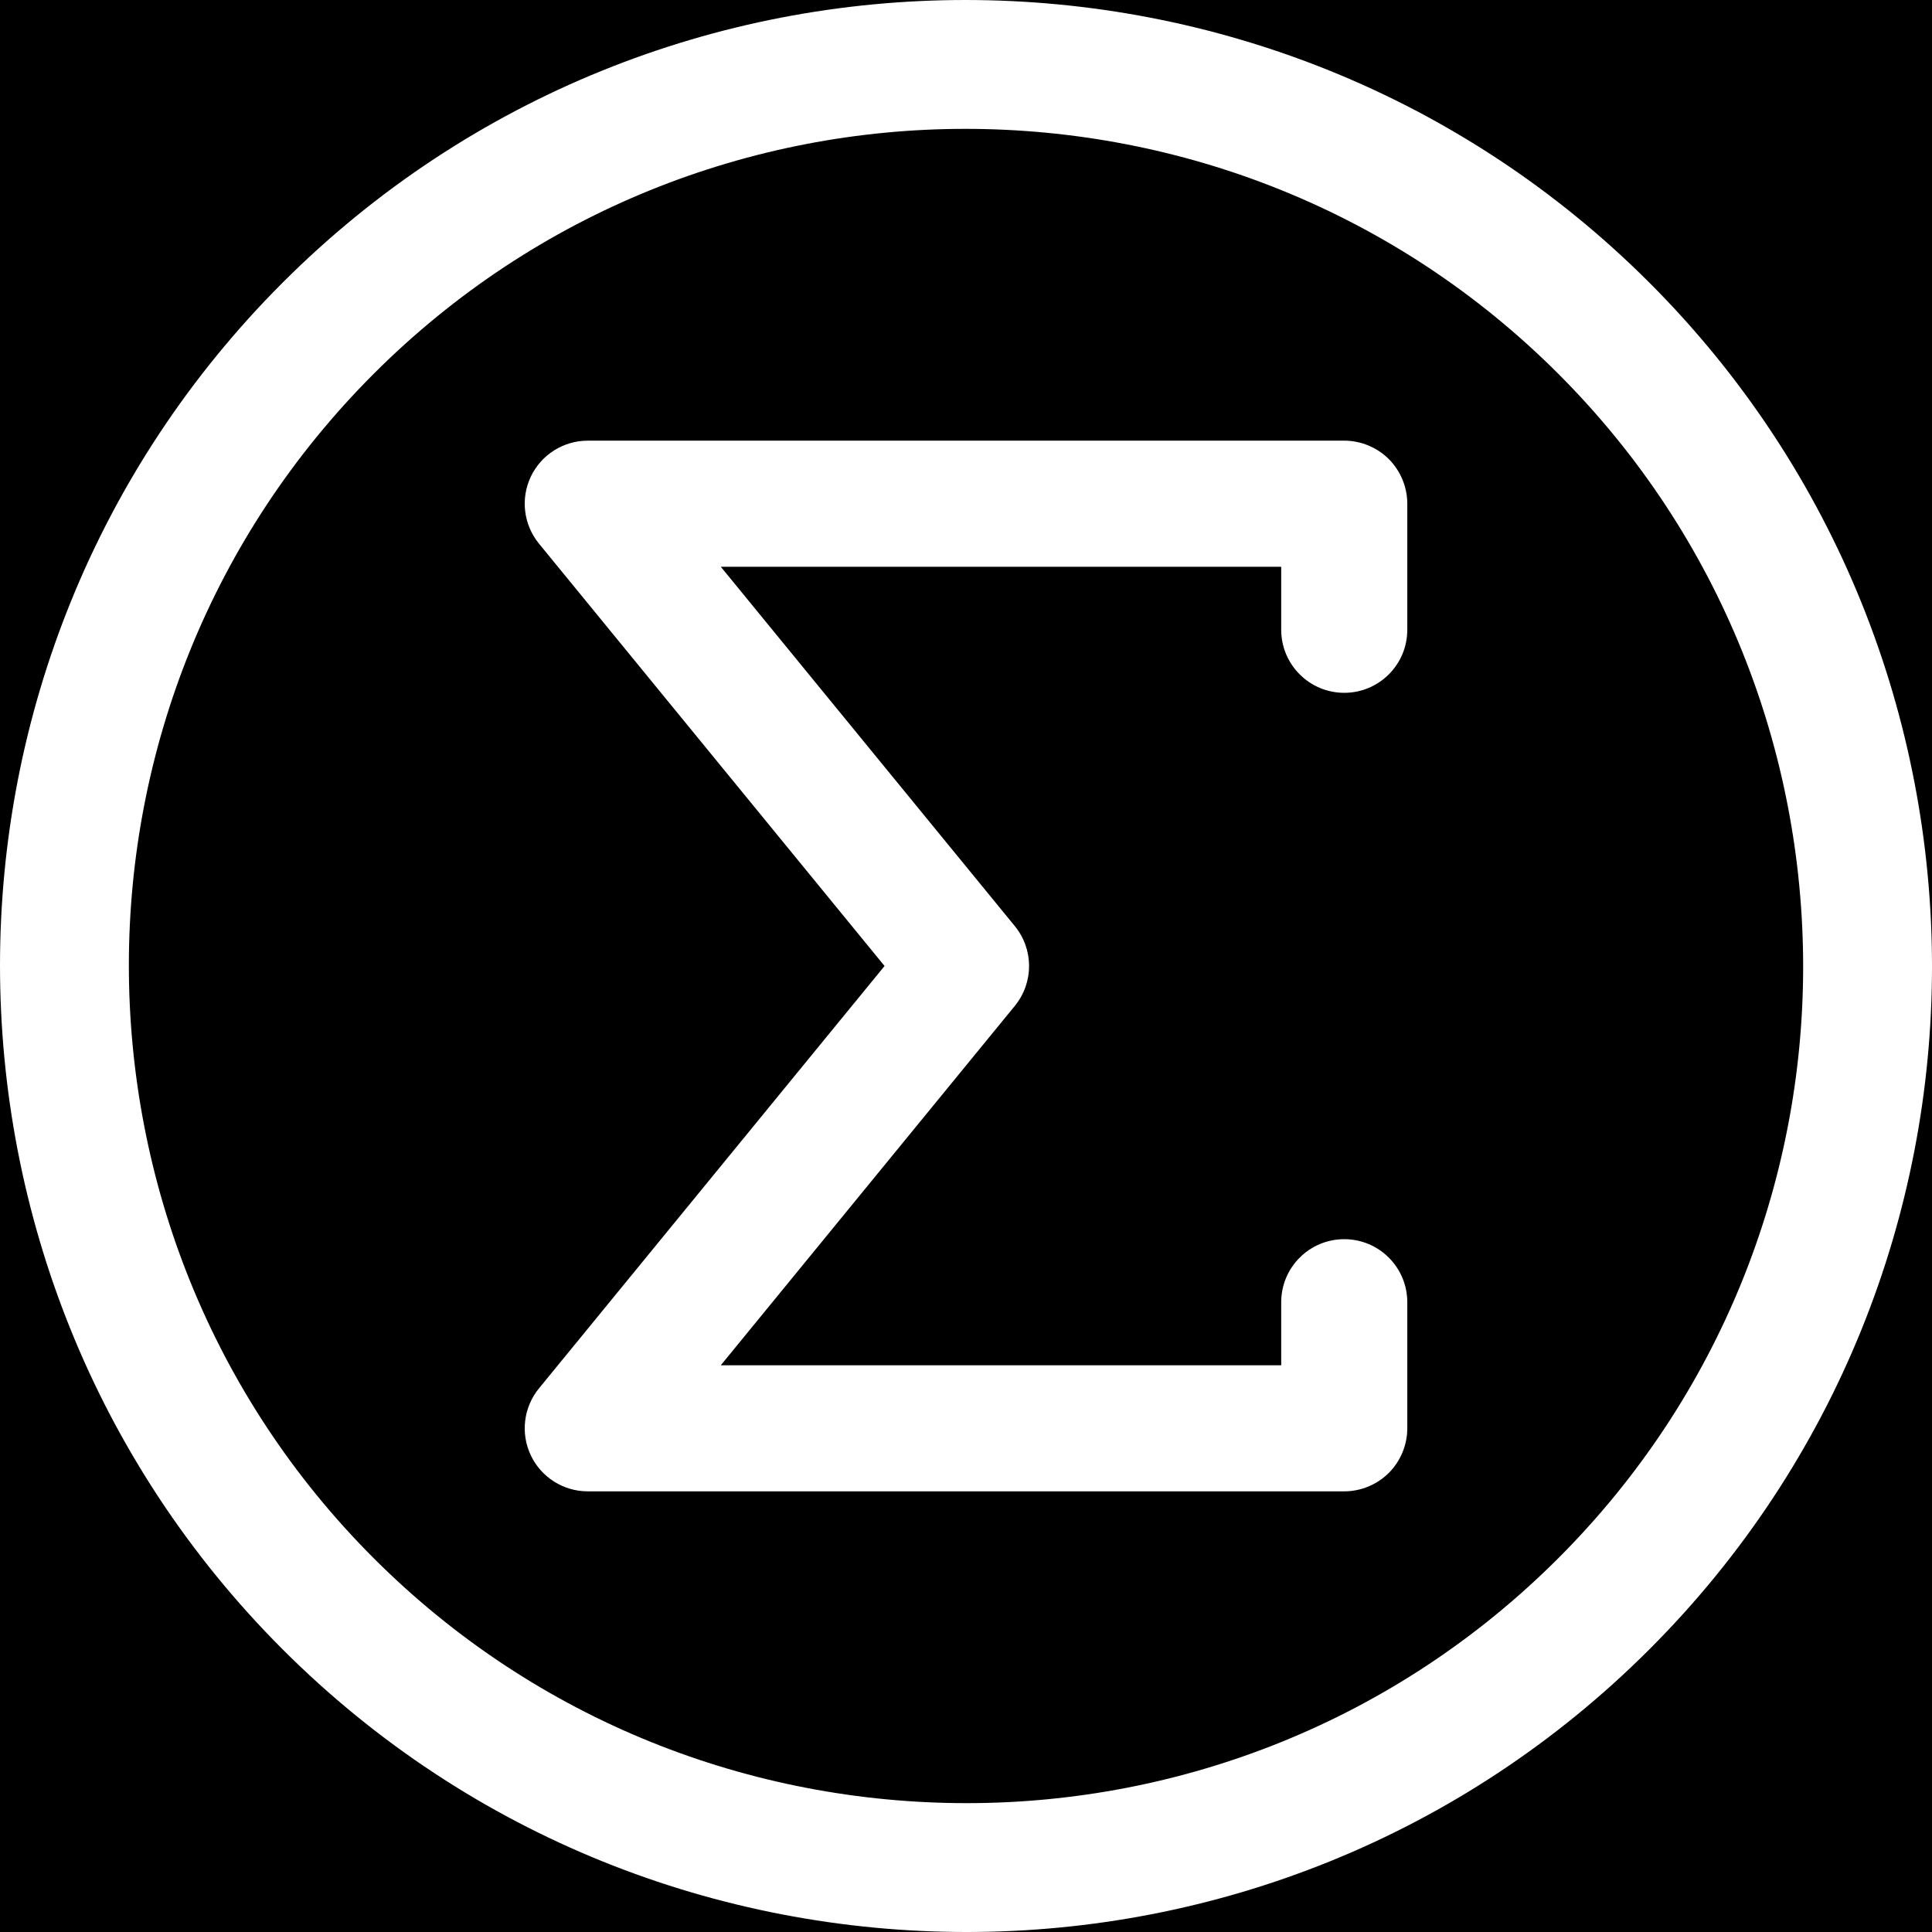 <?xml version="1.0" encoding="iso-8859-1"?>
<svg version="1.1" id="Layer_1" xmlns="http://www.w3.org/2000/svg" xmlns:xlink="http://www.w3.org/1999/xlink" x="0px" y="0px"
     viewBox="0 0 512 512" style="enable-background:new 0 0 512 512;" xml:space="preserve">
<rect width="512" height="512" fill="#000000"/> <g fill="#FFFFFF"> <g>
        <path d="M493.297,159.693c-12.477-30.878-31.231-59.828-56.199-84.792c-24.964-24.967-53.914-43.722-84.792-56.199
               C321.426,6.222,288.617,0,255.824,0c-32.748,0-65.497,6.249-96.315,18.744c-30.814,12.49-59.695,31.242-84.607,56.158
               c-24.915,24.911-43.668,53.792-56.158,84.607C6.25,190.324,0.001,223.072,0.001,255.821c0,32.795,6.222,65.604,18.701,96.485
               c12.477,30.878,31.231,59.829,56.199,84.793c24.964,24.967,53.914,43.722,84.792,56.199c30.882,12.48,63.69,18.701,96.484,18.703
               c32.748,0,65.497-6.249,96.315-18.743c30.814-12.49,59.695-31.242,84.607-56.158c24.915-24.912,43.668-53.793,56.158-84.608
               c12.494-30.817,18.743-63.565,18.744-96.315C511.999,223.383,505.778,190.575,493.297,159.693z M461.612,339.661
               c-10.821,26.683-27.018,51.648-48.659,73.292c-21.643,21.64-46.608,37.837-73.291,48.659
               c-26.679,10.818-55.078,16.241-83.484,16.241c-28.477,0-56.947-5.406-83.688-16.214c-26.744-10.813-51.76-27.008-73.441-48.685
               c-21.679-21.682-37.874-46.697-48.685-73.442c-10.808-26.741-16.214-55.212-16.213-83.689
               c-0.002-28.406,5.422-56.804,16.239-83.483c10.821-26.683,27.018-51.648,48.659-73.291c21.643-21.64,46.608-37.837,73.292-48.659
               c26.679-10.818,55.078-16.241,83.484-16.241c28.477,0,56.947,5.405,83.688,16.214c26.744,10.813,51.76,27.007,73.441,48.685
               c21.679,21.682,37.873,46.697,48.685,73.441c10.808,26.741,16.214,55.211,16.214,83.688
               C477.853,284.583,472.43,312.981,461.612,339.661z"/>
    </g>
</g>
<g fill="#FFFFFF"> <g>
        <path d="M356.24,183.605c9.227,0,16.707-7.48,16.707-16.707v-33.412c0-4.399-1.782-8.703-4.893-11.814s-7.414-4.893-11.814-4.893
               H155.761c-6.445,0-12.337,3.728-15.097,9.552c-2.76,5.825-1.915,12.745,2.167,17.734L234.415,256l-91.583,111.937
               c-4.082,4.987-4.927,11.909-2.167,17.734c2.76,5.825,8.652,9.552,15.097,9.552H356.24c4.399,0,8.702-1.782,11.814-4.893
               s4.893-7.414,4.893-11.814v-33.413c0-9.227-7.48-16.707-16.707-16.707s-16.707,7.48-16.707,16.707v16.707H191.016l77.915-95.229
               c5.047-6.168,5.047-14.991,0-21.158l-77.915-95.229h148.517v16.706C339.534,176.124,347.014,183.605,356.24,183.605z"/>
    </g>
</g>
</svg>